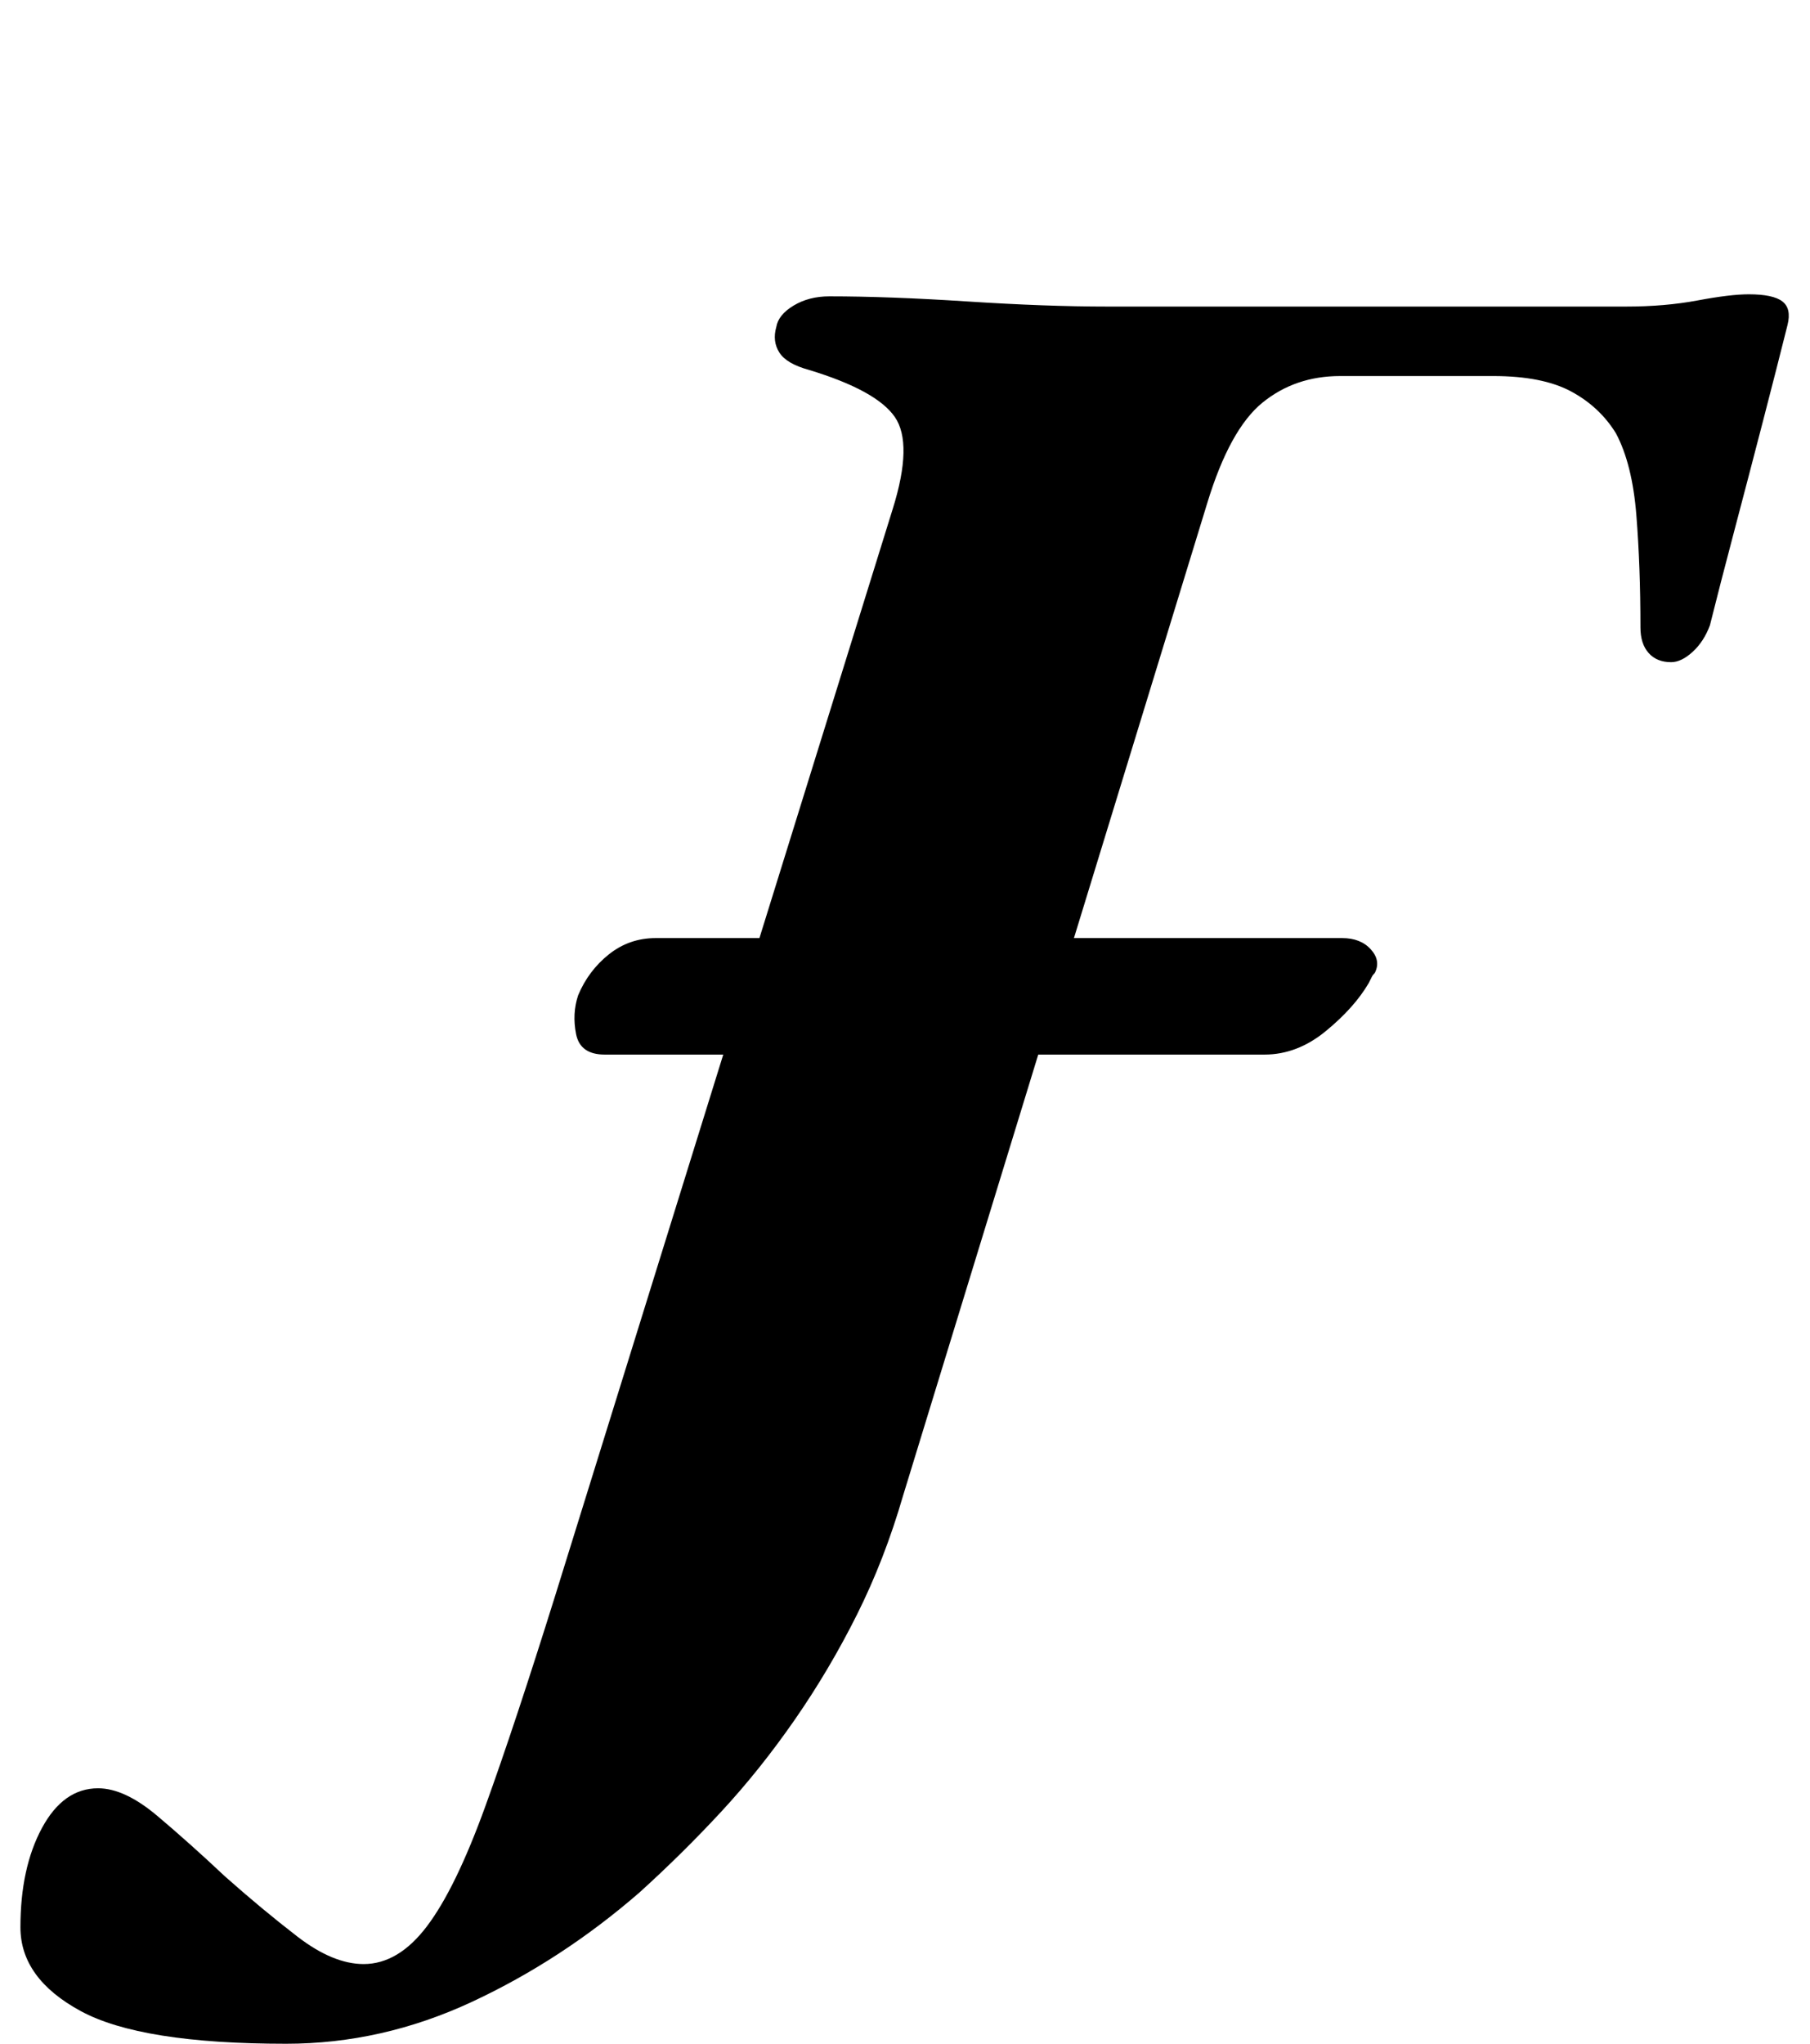 <?xml version="1.0" standalone="no"?>
<!DOCTYPE svg PUBLIC "-//W3C//DTD SVG 1.1//EN" "http://www.w3.org/Graphics/SVG/1.1/DTD/svg11.dtd" >
<svg xmlns="http://www.w3.org/2000/svg" xmlns:xlink="http://www.w3.org/1999/xlink" version="1.1" viewBox="-210 0 886 1000">
  <g transform="matrix(1 0 0 -1 0 800)">
   <path fill="currentColor"
d="M-70 -200q-71 0 -100.5 16t-29.5 41q0 29 10.5 48.5t27.5 19.5q13 0 29 -13.5t33 -29.5q18 -16 35.5 -29.5t32.5 -13.5q17 0 31 18.5t28.5 58.5t34.5 104l165 531q10 32 1 45t-42 23q-11 3 -14.5 8.5t-1.5 12.5q1 6 8.5 10.5t17.5 4.5q29 0 67.5 -2.5t68.5 -2.5h254
q19 0 35 3t25 3q12 0 16.5 -3.5t2.5 -11.5q-5 -20 -12 -47t-14 -53.5t-12 -46.5q-3 -8 -8.5 -13t-10.5 -5q-7 0 -11 4.5t-4 12.5q0 30 -2 55t-10 40q-8 13 -22 20.5t-38 7.5h-75q-22 0 -38 -13t-27 -49l-149 -486q-9 -31 -22.5 -58t-30.5 -51.5t-36 -45t-40 -39.5
q-38 -33 -82 -53.5t-91 -20.5zM86 284q-12 0 -14 10t1 19q5 12 15 20t23 8h336q9 0 14 -5.5t2 -11.5q-1 -1 -1.5 -2l-1.5 -3q-7 -12 -21 -23.5t-30 -11.5h-323z" />
  </g>

</svg>
